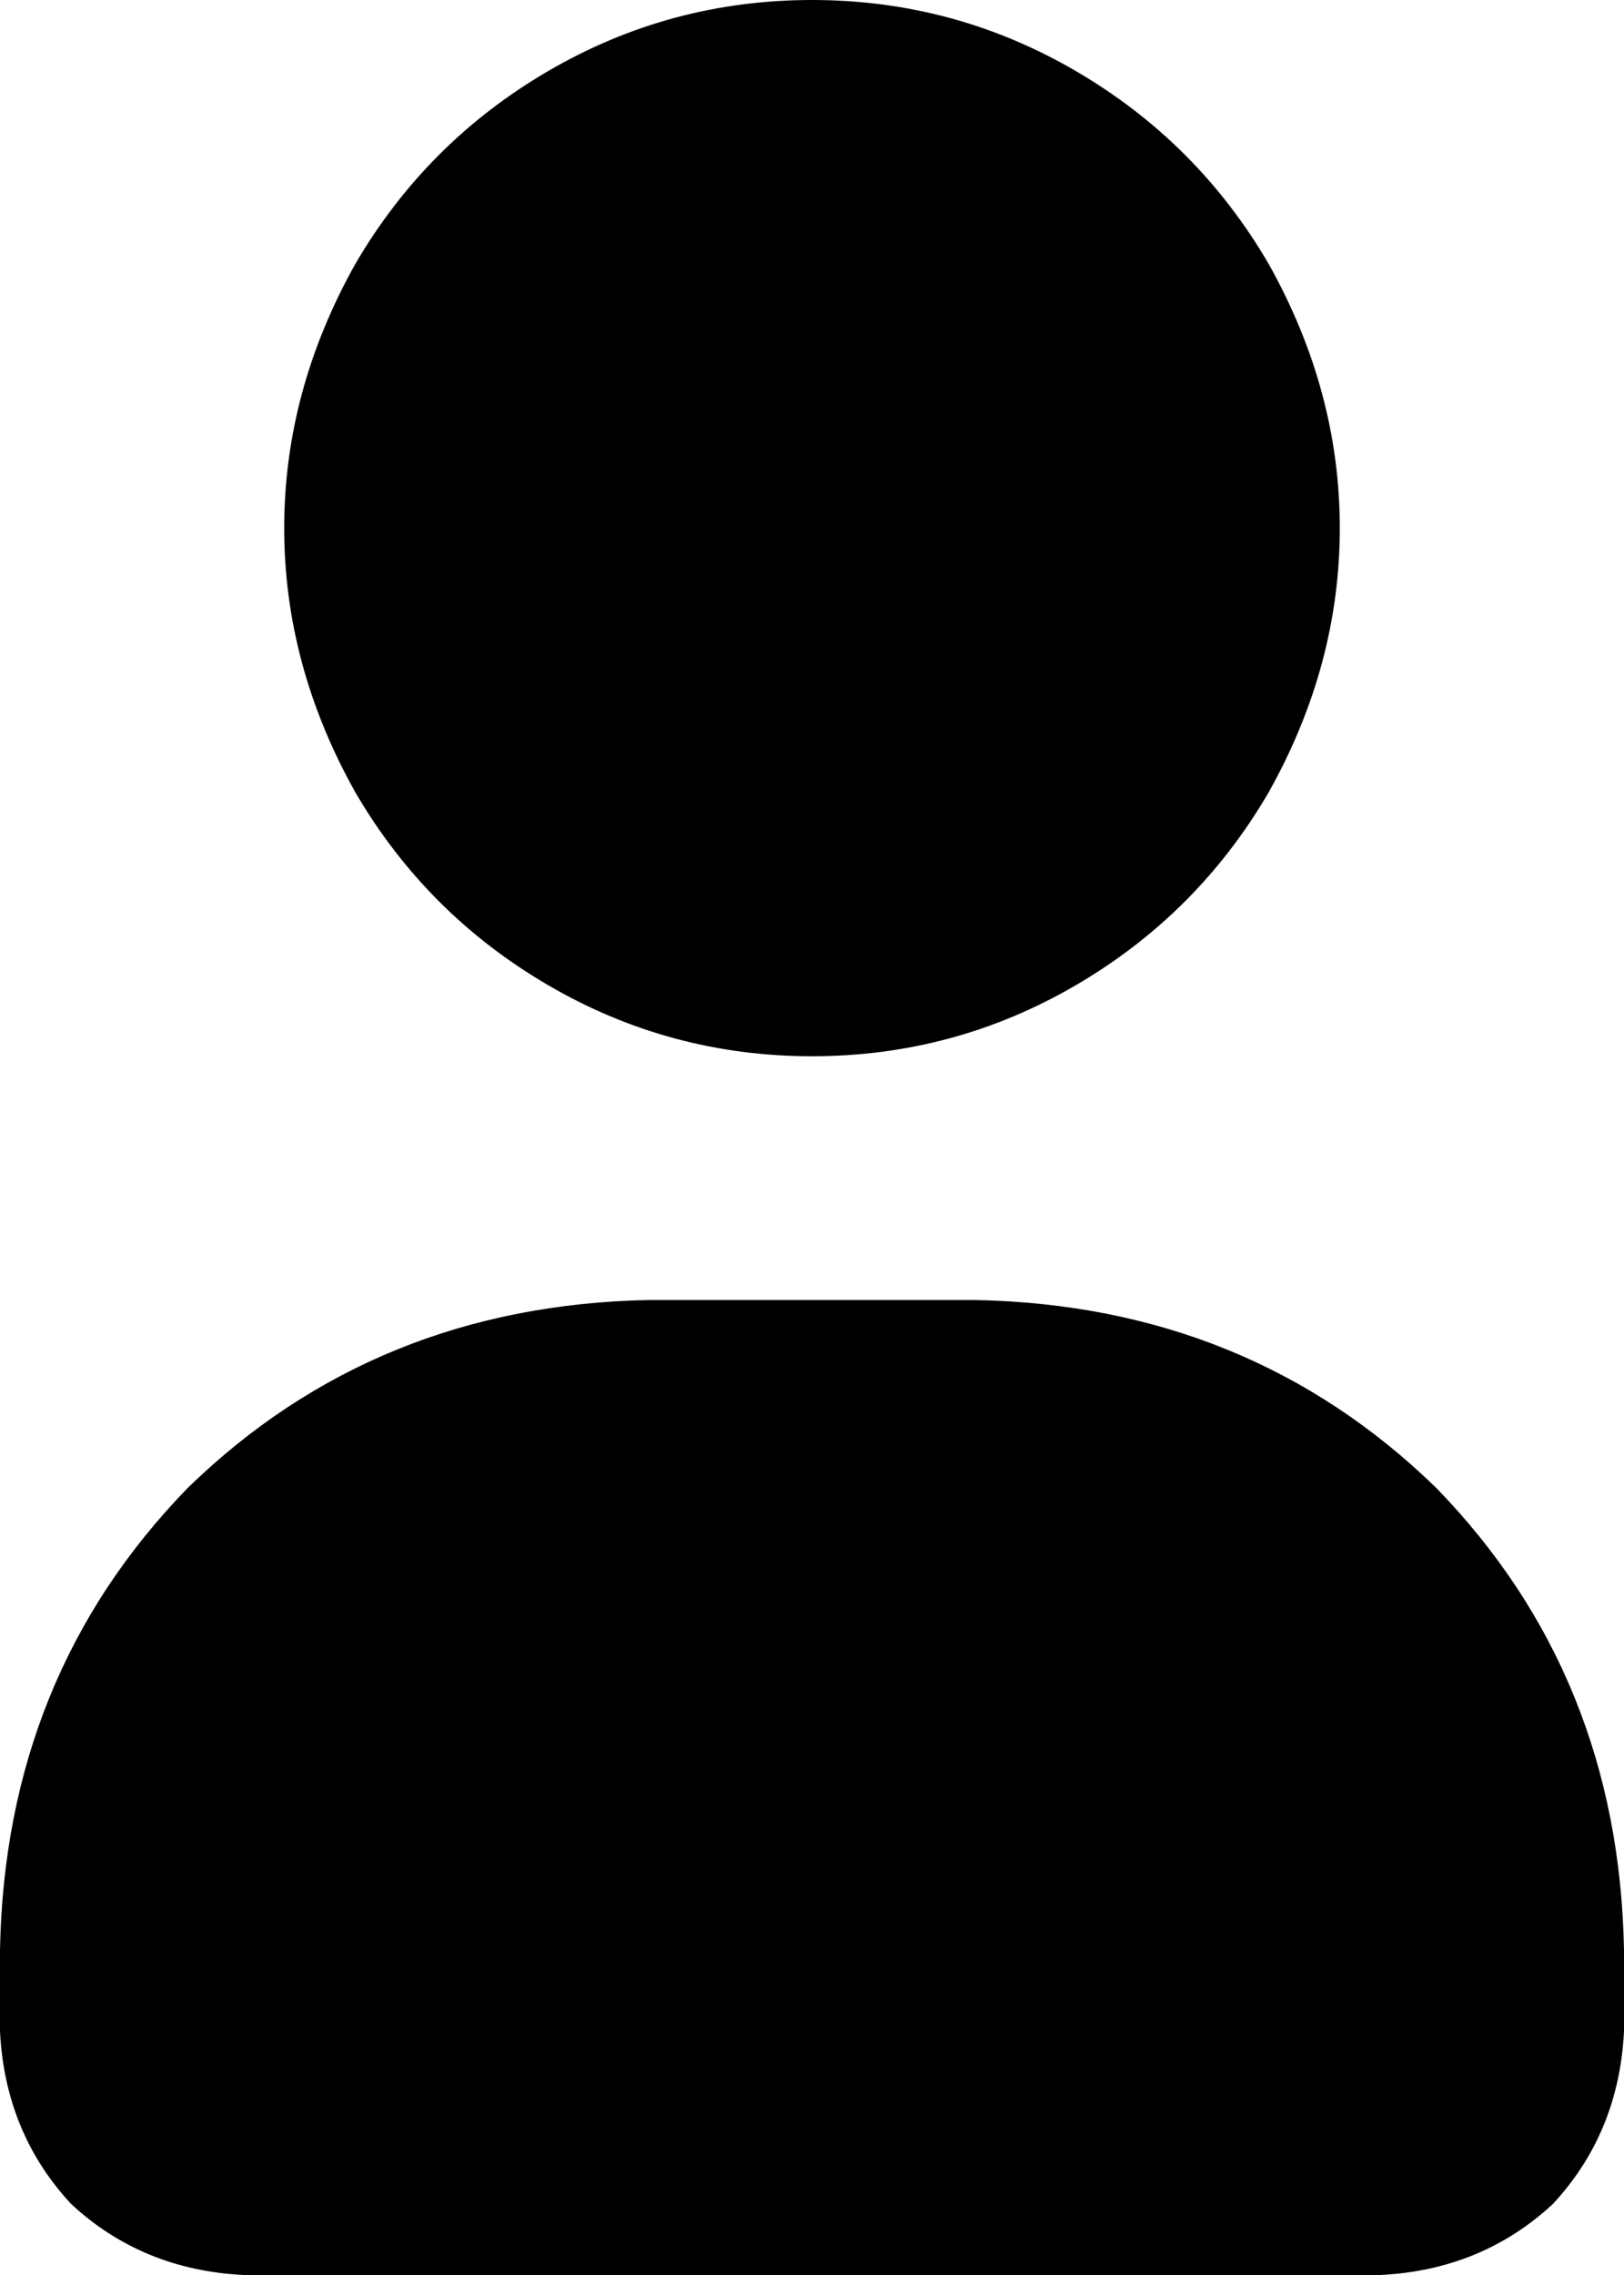 <svg xmlns="http://www.w3.org/2000/svg" viewBox="0 0 320 448">
    <path d="M 160 208 Q 188 208 212 194 L 212 194 Q 236 180 250 156 Q 264 131 264 104 Q 264 77 250 52 Q 236 28 212 14 Q 188 0 160 0 Q 132 0 108 14 Q 84 28 70 52 Q 56 77 56 104 Q 56 131 70 156 Q 84 180 108 194 Q 132 208 160 208 L 160 208 Z M 128 256 Q 74 257 37 293 L 37 293 Q 1 330 0 384 L 0 400 Q 1 420 14 434 Q 28 447 48 448 L 272 448 Q 292 447 306 434 Q 319 420 320 400 L 320 384 Q 319 330 283 293 Q 246 257 192 256 L 128 256 L 128 256 Z"/>
</svg>
